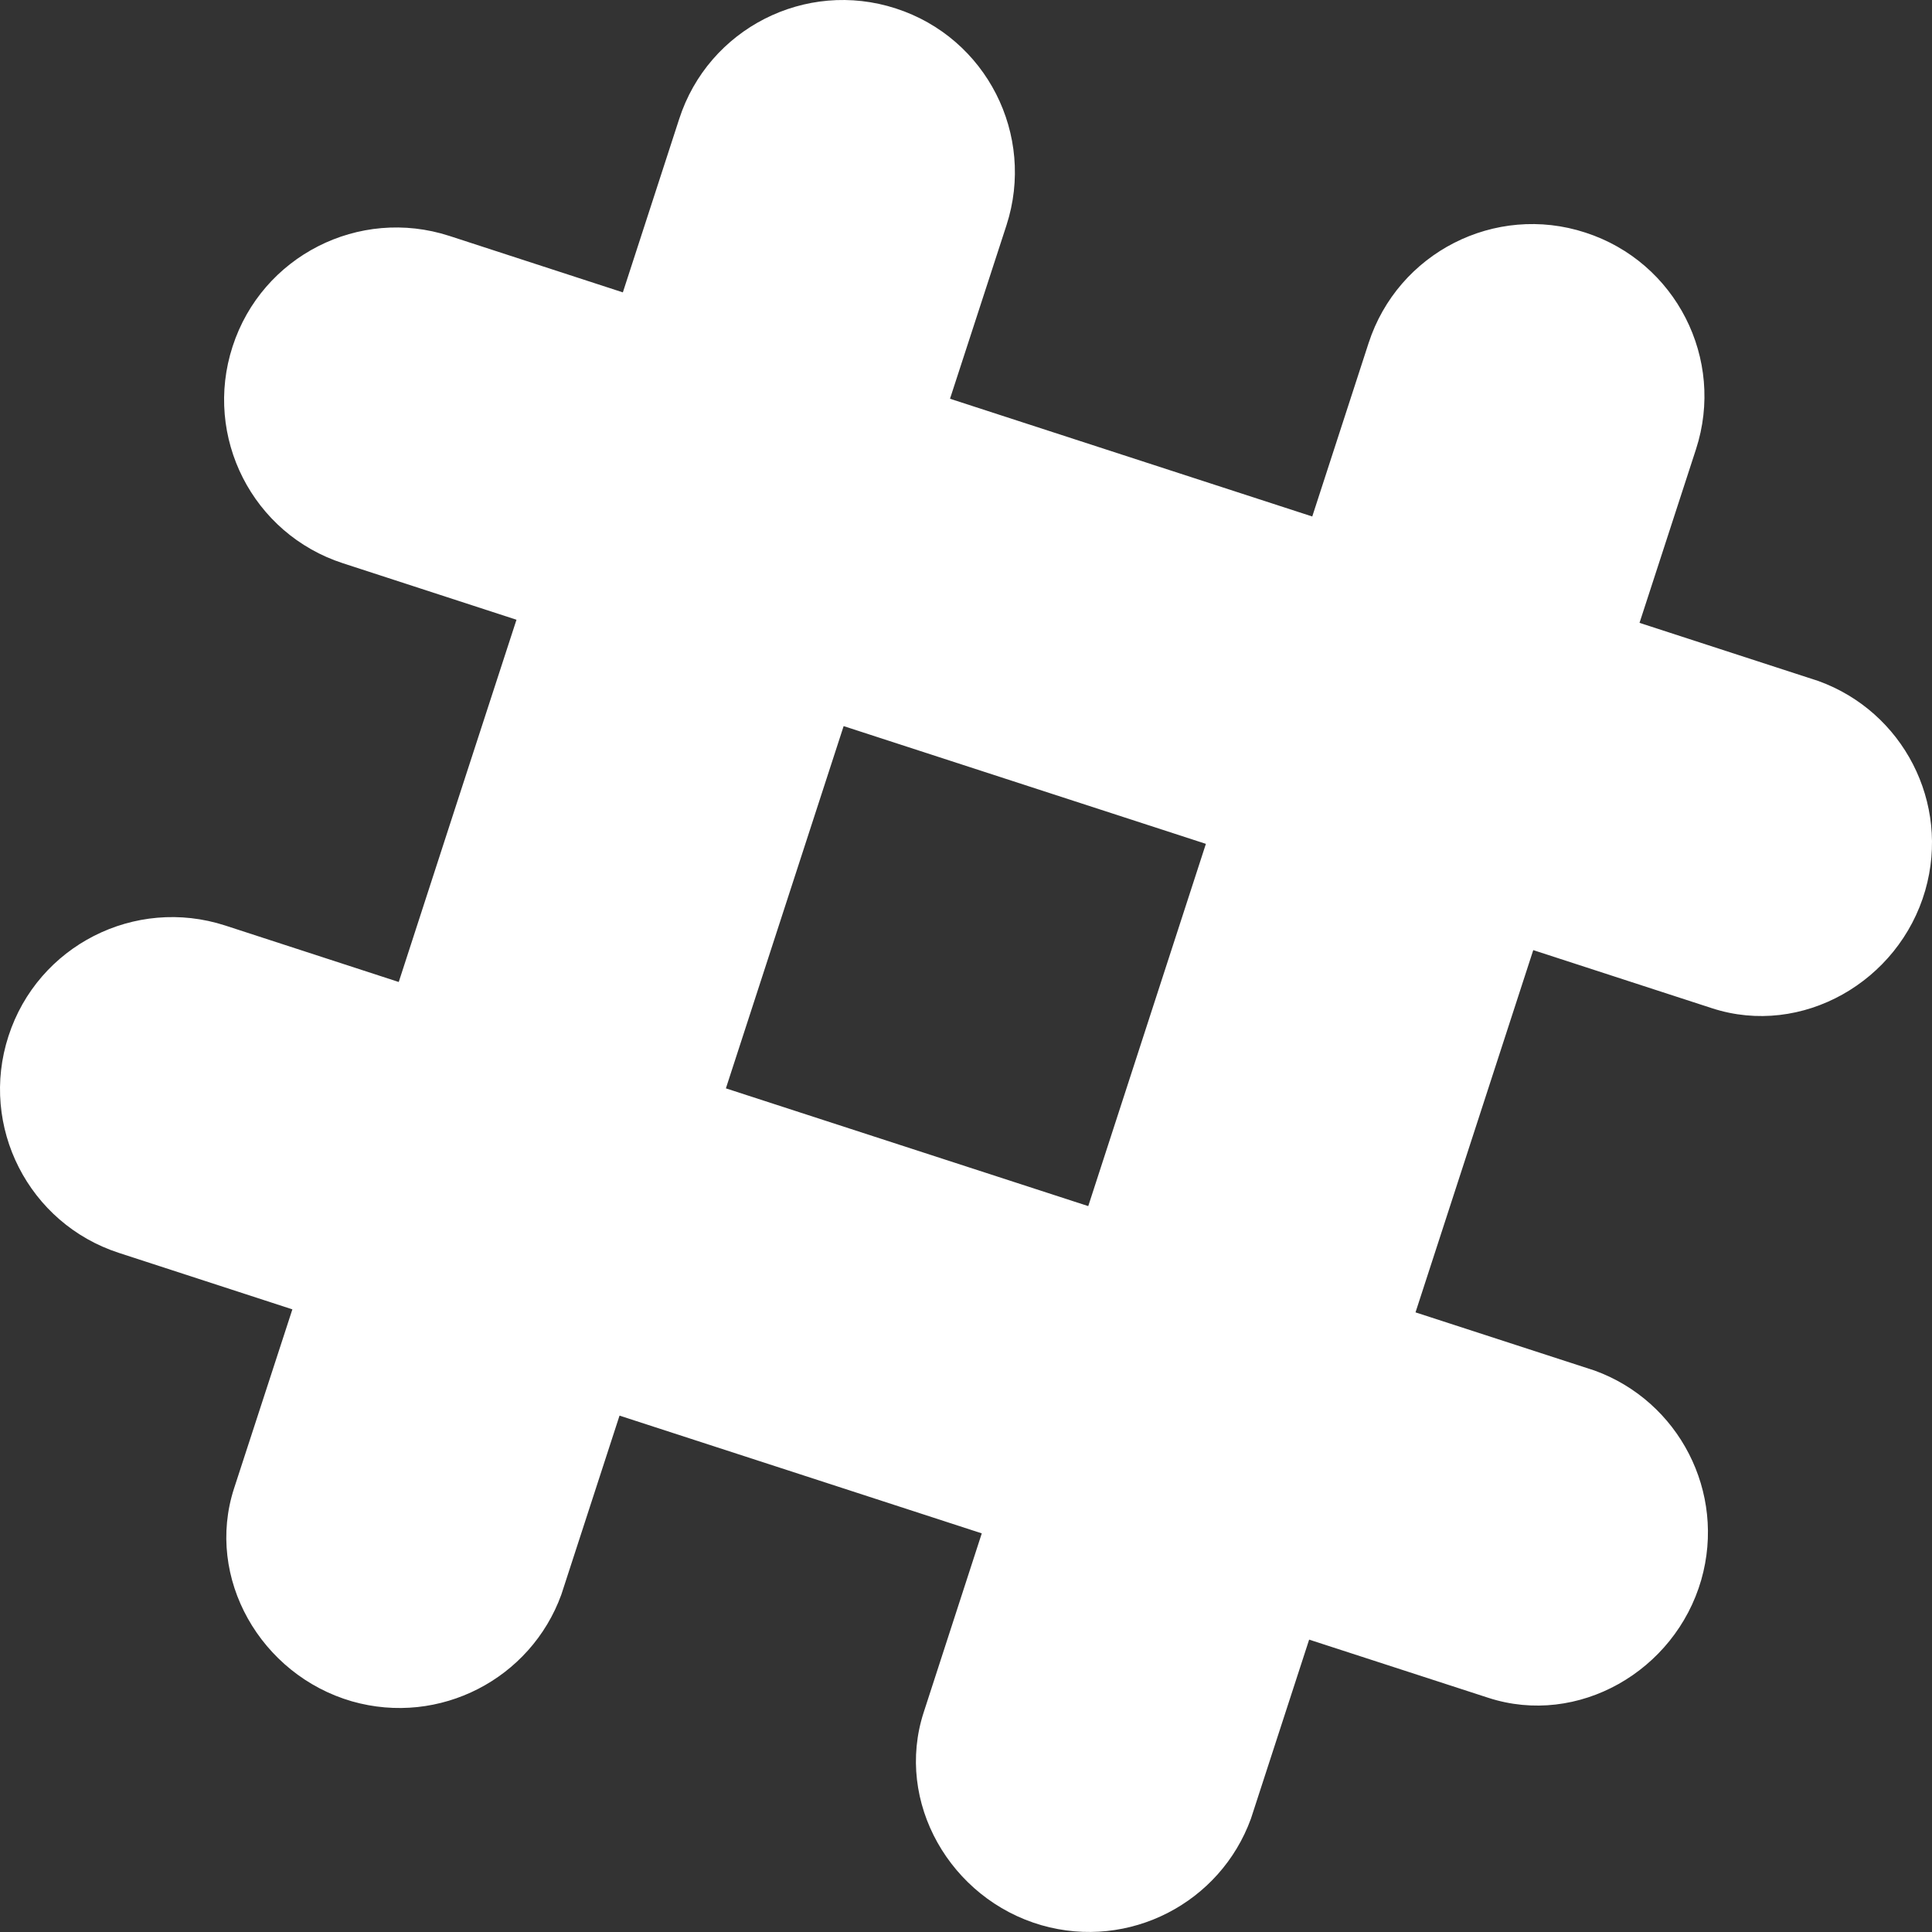 <svg id="icon-slack"
  width="18" height="18" viewBox="0 0 18 18"
  fill="none" xmlns="http://www.w3.org/2000/svg">
  <rect x="0" y="0" width="18" height="18" fill="#333333" stroke="none"/>
  <title>Slack icon</title>
  <path d="M0.079 9.653C0.352 8.81 1.257 8.35 2.099 8.623L3.715 9.149C4.072 8.046 4.454 6.874 4.812 5.774C3.829 5.454 3.196 5.248 3.196 5.248C2.353 4.975 1.893 4.07 2.167 3.228C2.44 2.385 3.345 1.925 4.187 2.198L5.803 2.724C6.122 1.742 6.328 1.108 6.328 1.108C6.6 0.267 7.505 -0.195 8.347 0.079C9.19 0.352 9.65 1.257 9.377 2.099L8.851 3.715L12.226 4.812C12.545 3.83 12.751 3.196 12.751 3.196C13.025 2.354 13.93 1.892 14.771 2.167C15.614 2.44 16.075 3.345 15.801 4.186L15.275 5.803L16.942 6.345C17.73 6.63 18.172 7.479 17.937 8.296C17.692 9.146 16.788 9.665 15.952 9.394C15.946 9.392 15.29 9.179 14.285 8.852L13.188 12.227L14.856 12.769C15.642 13.054 16.084 13.903 15.85 14.72C15.605 15.57 14.701 16.09 13.866 15.818C13.859 15.816 13.203 15.603 12.197 15.276L11.655 16.943C11.37 17.729 10.521 18.171 9.704 17.937C8.854 17.692 8.334 16.789 8.606 15.953C8.608 15.946 8.821 15.291 9.147 14.286C8.045 13.928 6.873 13.546 5.772 13.189L5.23 14.856C4.945 15.642 4.096 16.084 3.279 15.851C2.429 15.605 1.909 14.702 2.181 13.866C2.184 13.859 2.396 13.204 2.724 12.199C1.741 11.879 1.108 11.673 1.108 11.673C0.267 11.4 -0.195 10.495 0.079 9.653ZM10.139 11.237C10.497 10.134 10.878 8.962 11.235 7.862C10.133 7.504 8.961 7.123 7.86 6.765L6.763 10.14L10.139 11.237Z" fill="white"/>
</svg>
